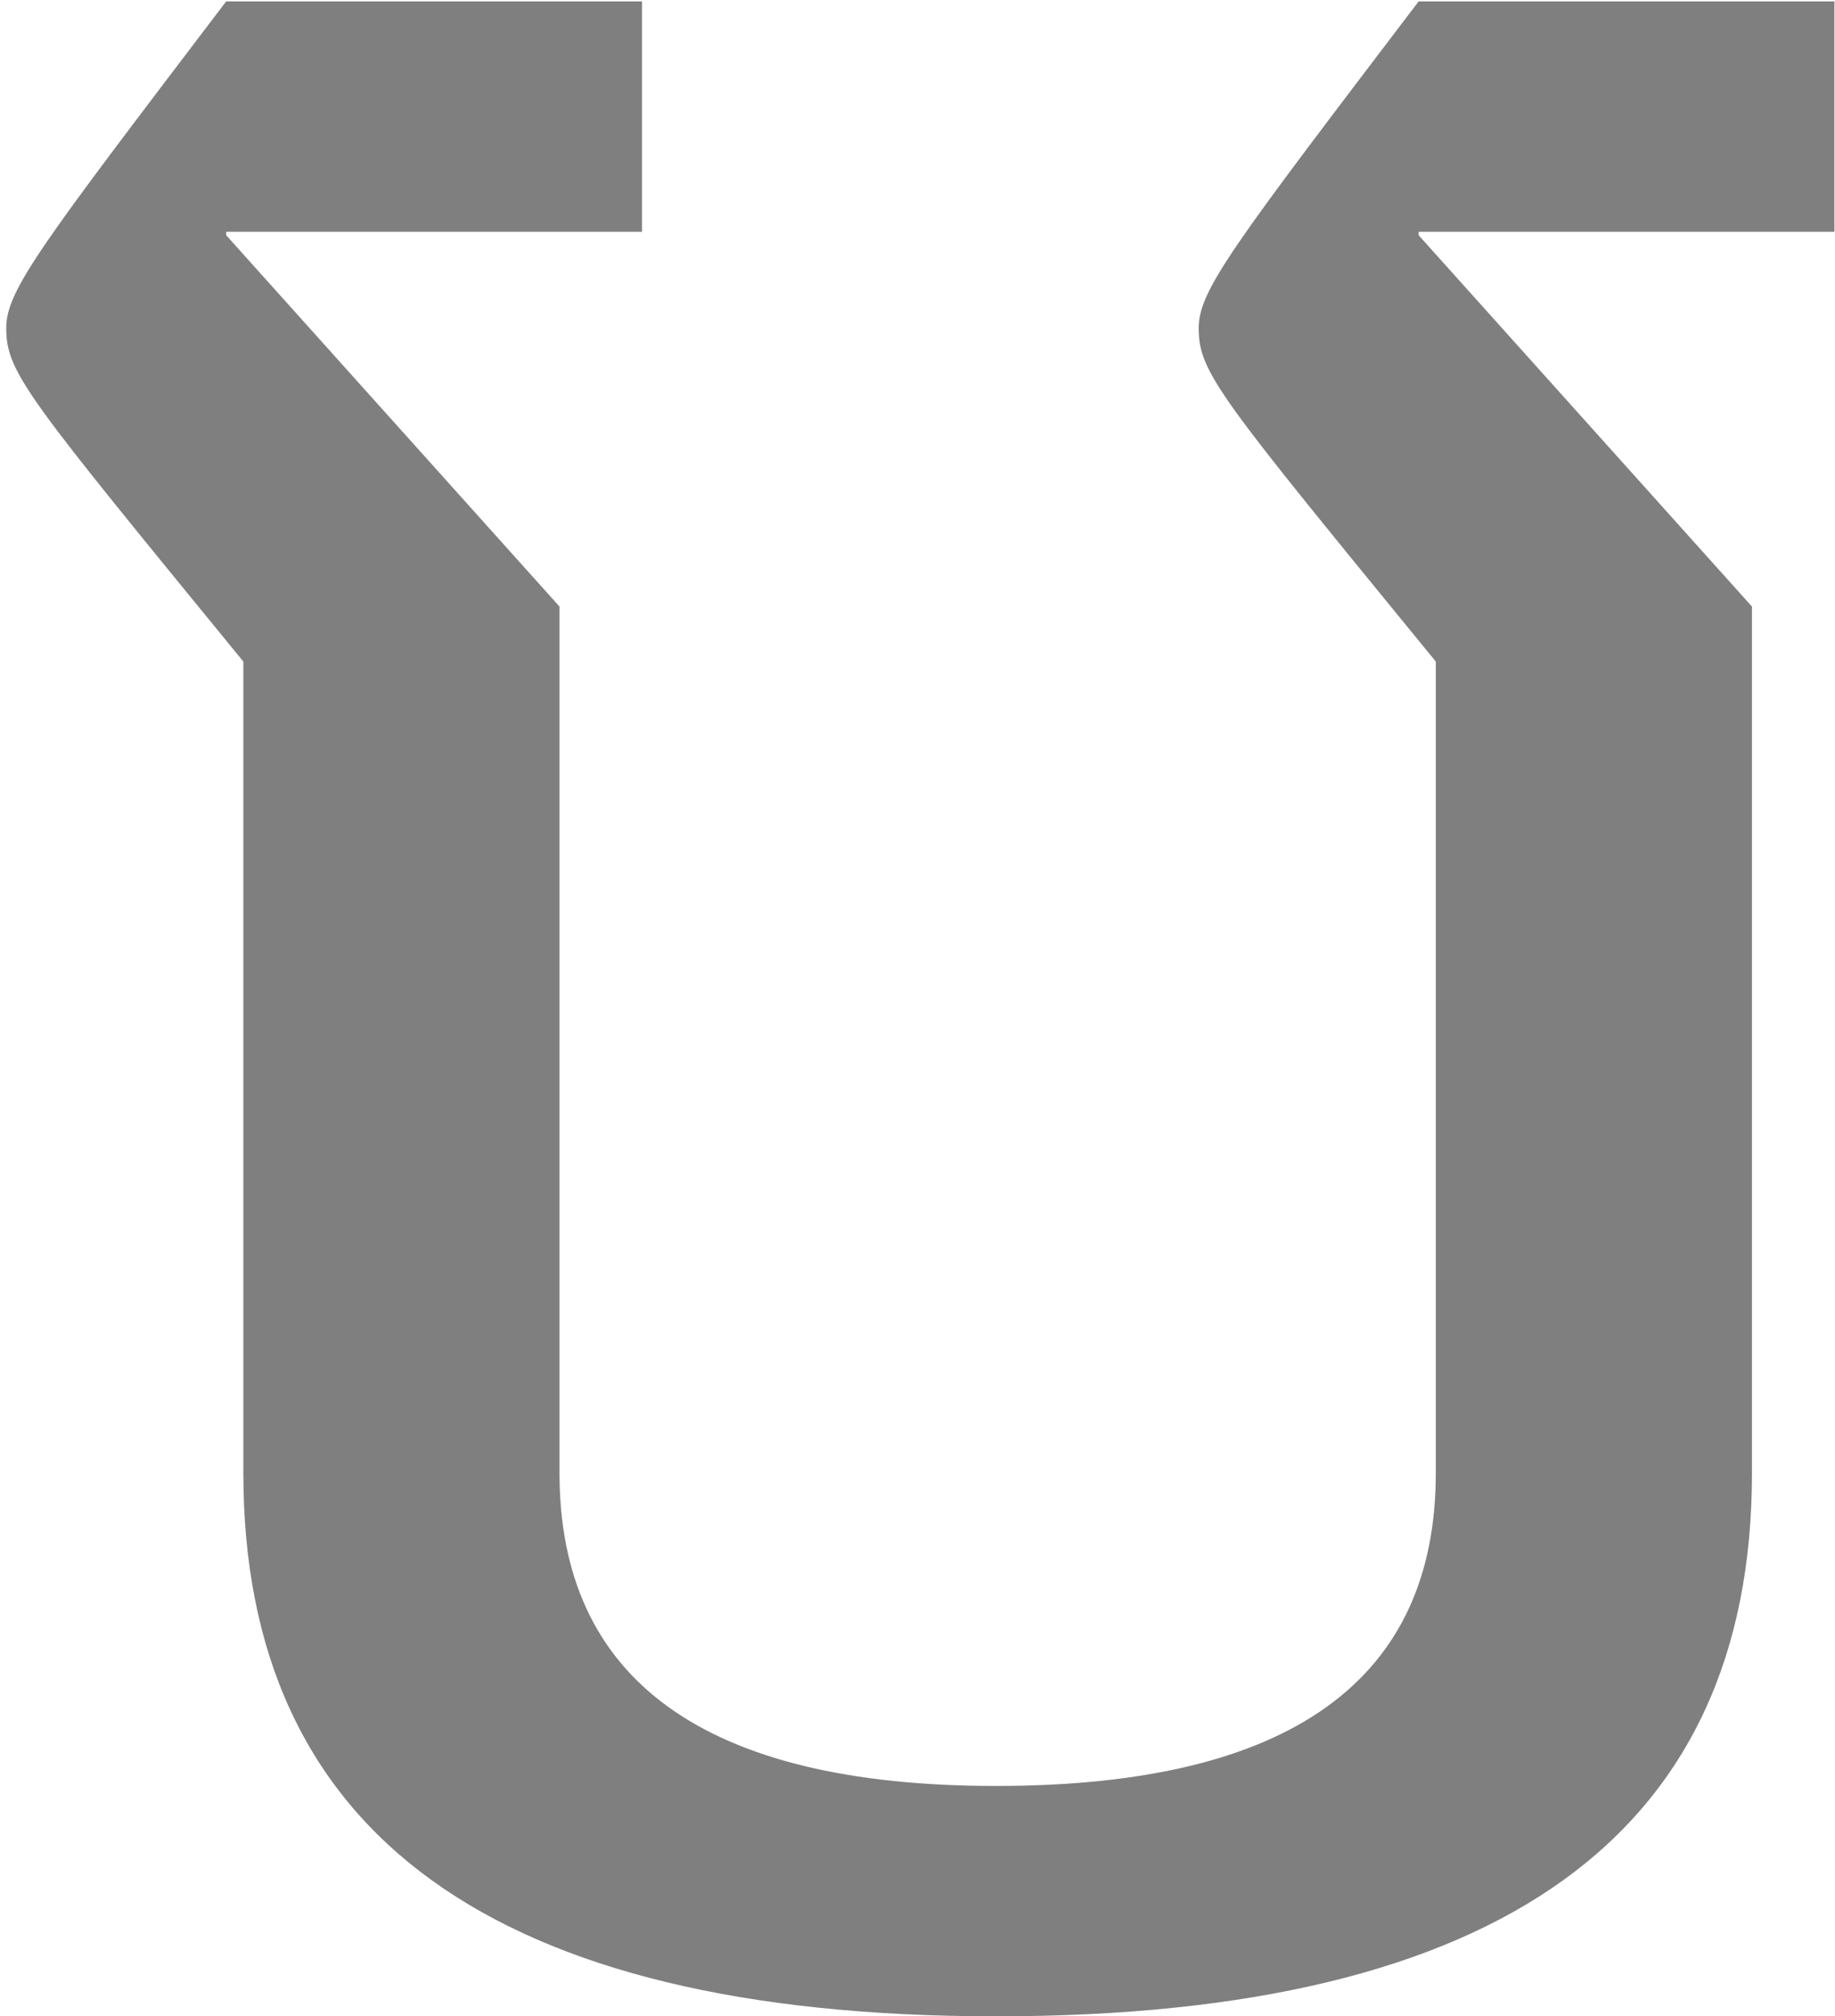 <svg width="275" height="302" viewBox="0 0 275 302" fill="none" xmlns="http://www.w3.org/2000/svg">
<path d="M212.6 35.23L262.555 90.85V220.63C262.555 274.705 224.96 302 149.255 302C74.065 302 36.47 274.705 36.47 220.63V99.09C4.025 59.435 0.935 55.83 0.935 49.135C0.935 43.47 6.085 36.775 33.895 0.21H96.21V34.715H33.895V35.23L83.85 90.85V220.63C83.85 251.53 105.48 267.495 149.255 267.495C193.545 267.495 215.175 251.53 215.175 220.63V99.09C182.73 59.435 179.64 55.83 179.64 49.135C179.64 43.47 184.79 36.775 212.6 0.21H274.915V34.715H212.6V35.23Z" fill="black" fill-opacity="0.5"/>
</svg>
